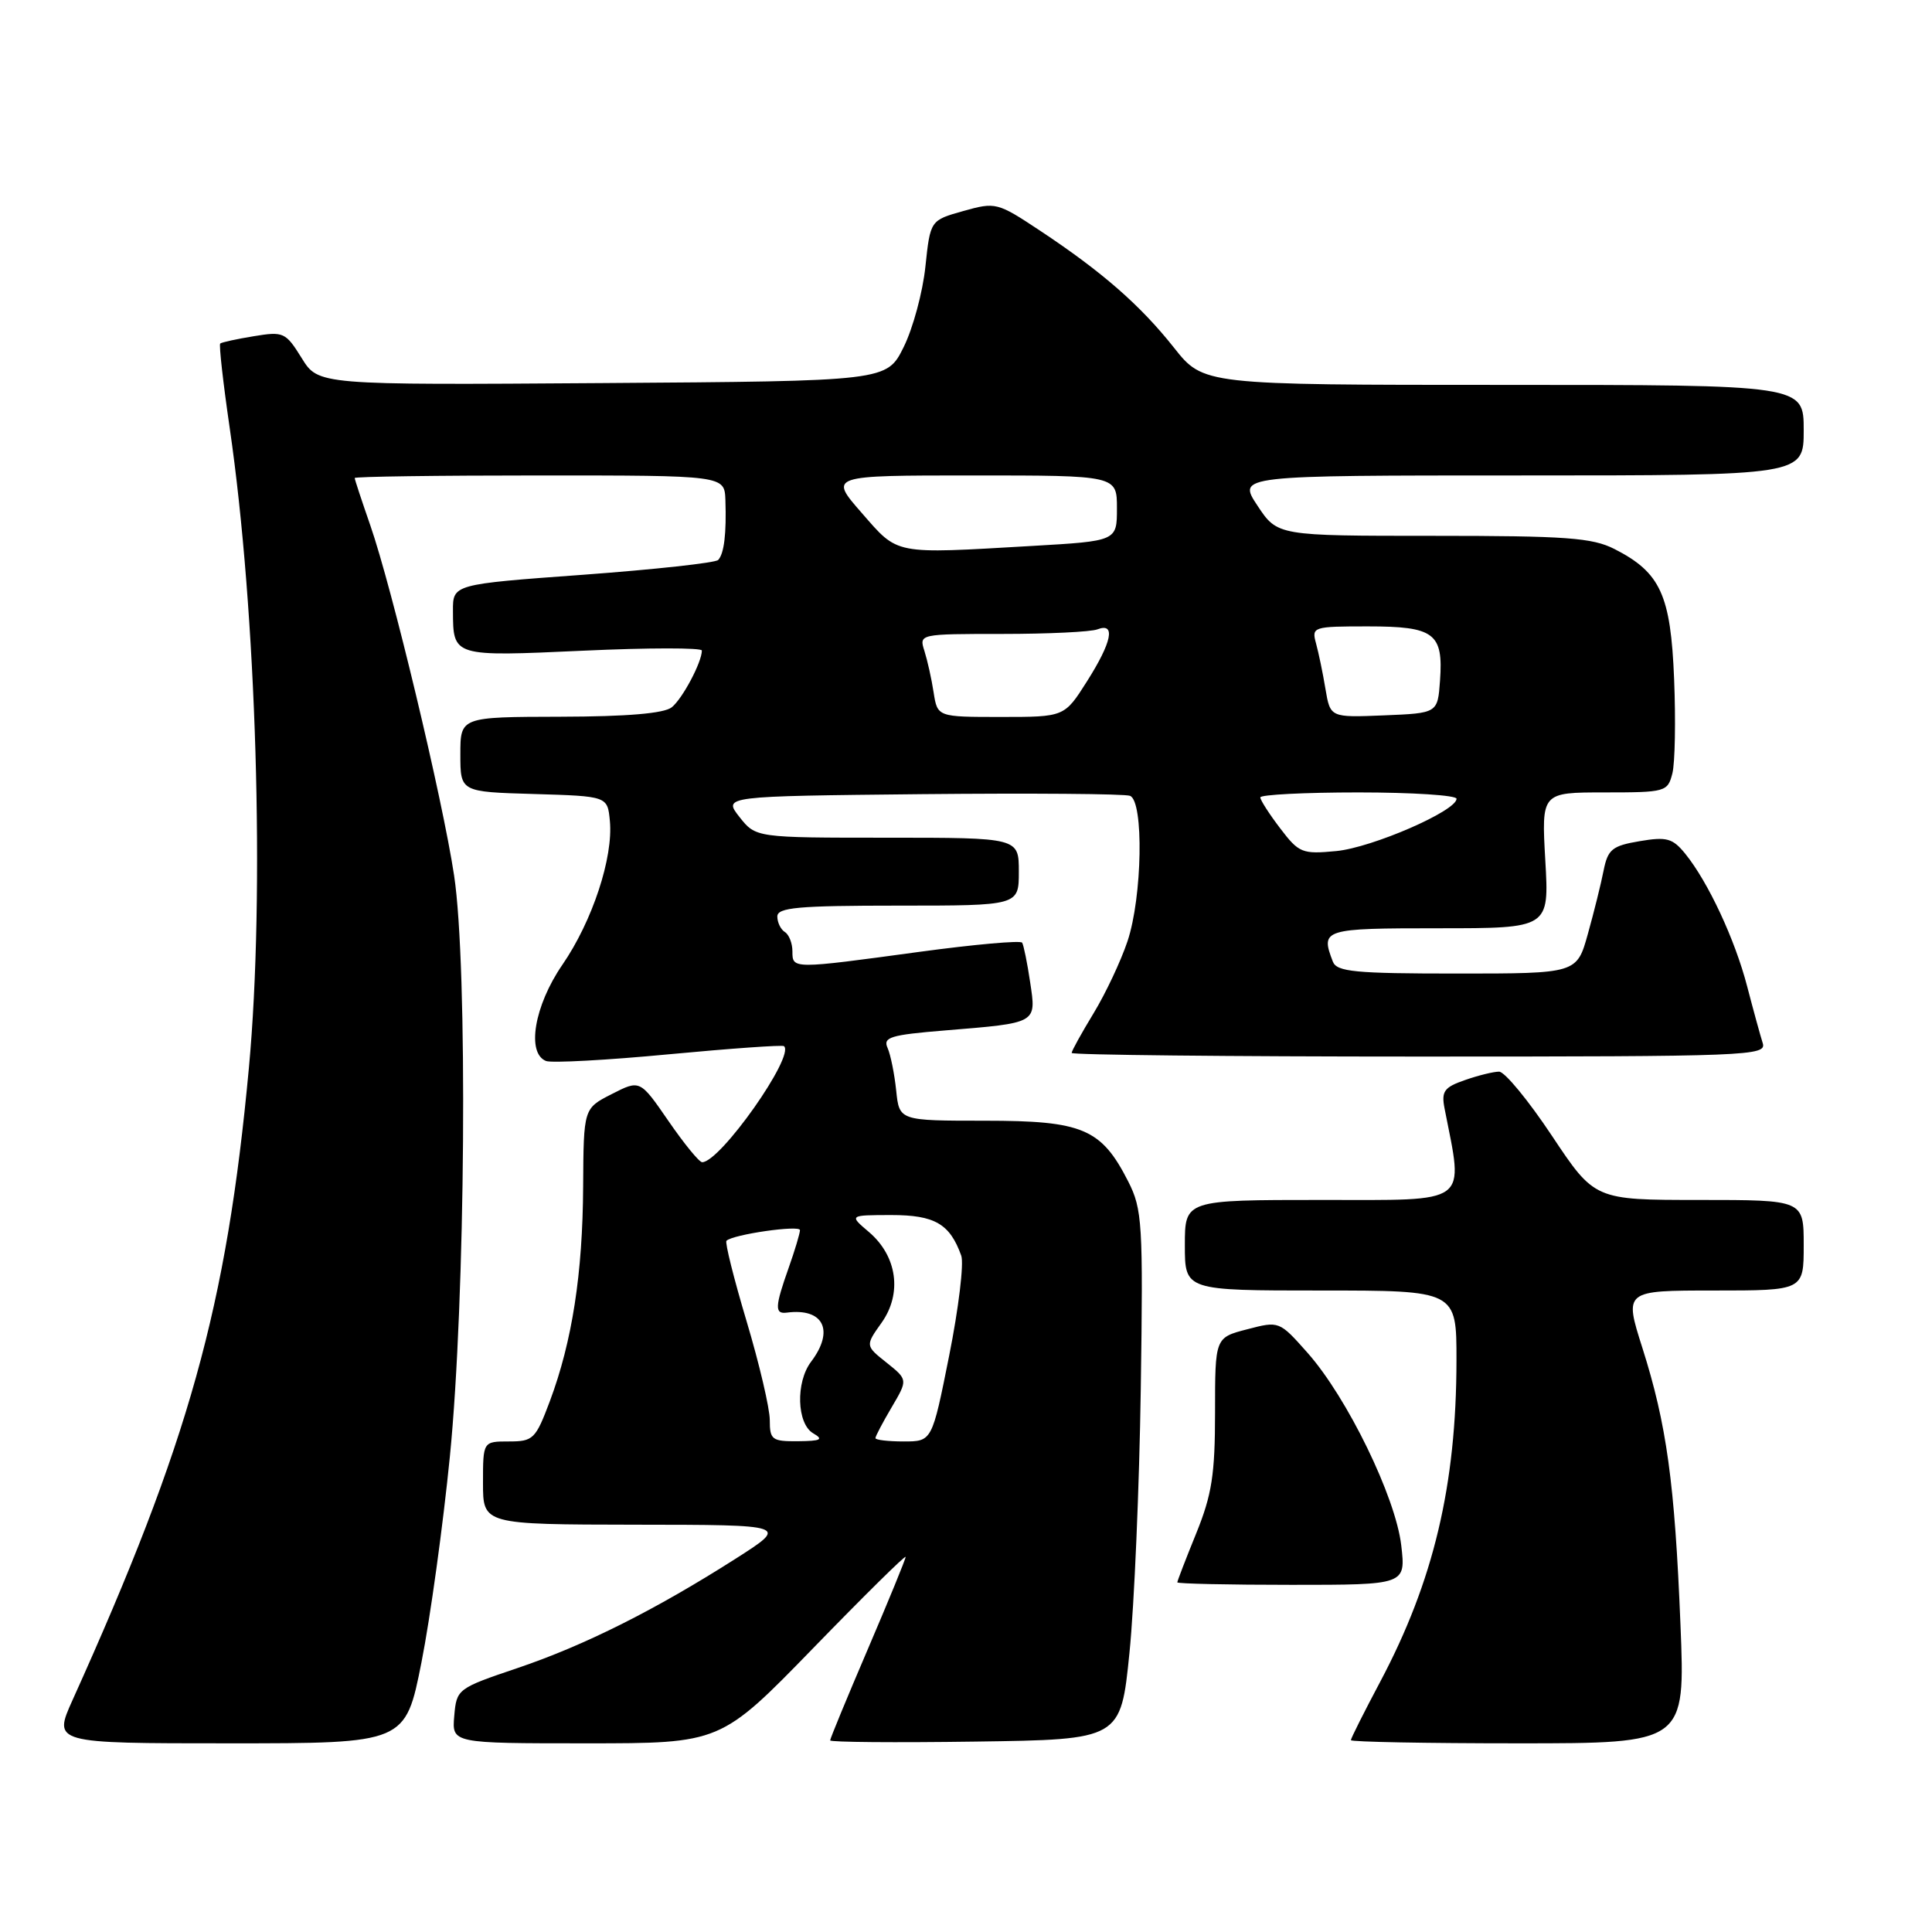 <?xml version="1.0" encoding="UTF-8" standalone="no"?>
<!DOCTYPE svg PUBLIC "-//W3C//DTD SVG 1.1//EN" "http://www.w3.org/Graphics/SVG/1.1/DTD/svg11.dtd" >
<svg xmlns="http://www.w3.org/2000/svg" xmlns:xlink="http://www.w3.org/1999/xlink" version="1.1" viewBox="0 0 256 256">
 <g >
 <path fill="currentColor"
d=" M 55.85 220.25 C 57.02 214.34 58.71 202.07 59.61 193.00 C 61.68 172.21 62.00 128.06 60.17 116.00 C 58.63 105.79 51.93 77.83 49.06 69.59 C 47.93 66.34 47.00 63.53 47.00 63.34 C 47.00 63.15 58.02 63.00 71.50 63.00 C 96.00 63.00 96.00 63.00 96.12 66.25 C 96.27 70.70 95.95 73.37 95.16 74.20 C 94.80 74.58 86.74 75.46 77.25 76.16 C 60.00 77.42 60.00 77.42 60.02 80.96 C 60.04 87.03 59.98 87.01 77.29 86.22 C 85.93 85.82 93.00 85.82 93.00 86.20 C 93.00 87.74 90.44 92.57 89.01 93.72 C 88.00 94.53 83.13 94.95 74.25 94.97 C 61.00 95.00 61.00 95.00 61.00 99.96 C 61.00 104.93 61.00 104.93 70.75 105.21 C 80.50 105.50 80.50 105.50 80.81 108.77 C 81.28 113.61 78.49 122.07 74.51 127.85 C 70.79 133.26 69.73 139.57 72.36 140.59 C 73.11 140.87 80.42 140.48 88.61 139.70 C 96.80 138.93 103.67 138.44 103.88 138.62 C 105.39 139.87 95.43 154.00 93.04 154.00 C 92.65 154.00 90.64 151.54 88.57 148.53 C 84.80 143.06 84.80 143.06 81.06 144.97 C 77.33 146.87 77.33 146.87 77.27 157.19 C 77.21 168.76 75.82 177.74 72.86 185.66 C 70.97 190.69 70.66 191.00 67.43 191.00 C 64.00 191.00 64.00 191.00 64.00 196.50 C 64.00 202.00 64.00 202.00 84.25 202.03 C 104.50 202.05 104.50 202.05 97.50 206.52 C 86.83 213.32 77.51 218.00 68.59 221.02 C 60.60 223.72 60.50 223.80 60.19 227.38 C 59.88 231.00 59.88 231.00 77.69 231.00 C 95.49 231.00 95.49 231.00 107.75 218.39 C 114.49 211.45 120.00 206.01 120.00 206.30 C 120.00 206.59 117.75 212.08 115.00 218.50 C 112.25 224.92 110.00 230.37 110.00 230.61 C 110.00 230.85 118.66 230.92 129.25 230.77 C 148.50 230.50 148.50 230.50 149.66 219.00 C 150.30 212.68 150.97 196.93 151.16 184.00 C 151.48 162.10 151.36 160.23 149.50 156.56 C 145.93 149.54 143.47 148.50 130.51 148.50 C 119.16 148.50 119.16 148.50 118.75 144.50 C 118.52 142.30 118.01 139.76 117.61 138.86 C 116.97 137.44 117.98 137.13 125.19 136.54 C 137.53 135.53 137.32 135.64 136.50 130.15 C 136.12 127.59 135.64 125.24 135.44 124.91 C 135.25 124.59 129.10 125.14 121.79 126.13 C 104.97 128.42 105.00 128.42 105.00 126.06 C 105.00 124.99 104.55 123.84 104.00 123.50 C 103.45 123.16 103.00 122.23 103.00 121.44 C 103.00 120.25 105.74 120.00 119.00 120.00 C 135.00 120.00 135.00 120.00 135.00 115.50 C 135.00 111.00 135.00 111.00 117.57 111.00 C 100.15 111.00 100.15 111.00 97.98 108.25 C 95.82 105.50 95.82 105.50 122.14 105.23 C 136.62 105.09 149.04 105.18 149.73 105.45 C 151.58 106.16 151.36 118.87 149.40 124.72 C 148.52 127.35 146.50 131.64 144.90 134.27 C 143.31 136.89 142.00 139.25 142.00 139.52 C 142.00 139.78 162.73 140.00 188.07 140.00 C 231.76 140.00 234.11 139.91 233.57 138.22 C 233.26 137.24 232.33 133.86 231.51 130.71 C 229.89 124.48 226.34 116.87 223.30 113.12 C 221.63 111.07 220.85 110.85 217.26 111.46 C 213.63 112.07 213.05 112.54 212.49 115.33 C 212.15 117.07 211.21 120.86 210.40 123.75 C 208.94 129.00 208.94 129.00 193.08 129.00 C 179.53 129.00 177.13 128.77 176.61 127.42 C 174.95 123.11 175.31 123.00 190.64 123.00 C 205.28 123.00 205.28 123.00 204.76 114.00 C 204.25 105.00 204.25 105.00 212.61 105.00 C 220.71 105.00 220.98 104.92 221.60 102.47 C 221.95 101.08 222.05 95.47 221.83 90.00 C 221.38 78.82 220.03 75.86 213.93 72.75 C 210.99 71.25 207.54 71.00 189.88 71.00 C 169.27 71.00 169.27 71.00 166.62 67.00 C 163.97 63.00 163.97 63.00 201.49 63.00 C 239.00 63.00 239.00 63.00 239.00 57.00 C 239.00 51.00 239.00 51.00 199.23 51.00 C 159.46 51.00 159.46 51.00 155.55 46.06 C 151.09 40.43 146.03 36.01 137.76 30.53 C 132.16 26.82 131.92 26.76 127.65 27.96 C 123.27 29.19 123.27 29.19 122.62 35.33 C 122.27 38.71 120.97 43.51 119.74 45.99 C 117.50 50.50 117.50 50.50 79.84 50.76 C 42.18 51.02 42.18 51.02 39.97 47.44 C 37.85 44.03 37.57 43.90 33.63 44.55 C 31.36 44.92 29.35 45.36 29.18 45.52 C 29.00 45.68 29.56 50.69 30.43 56.66 C 34.00 81.12 35.12 118.46 32.98 141.50 C 30.03 173.21 25.05 191.07 9.62 225.25 C 7.03 231.00 7.03 231.00 30.37 231.00 C 53.72 231.00 53.72 231.00 55.85 220.25 Z  M 222.67 215.25 C 221.91 196.46 220.84 188.73 217.62 178.59 C 215.21 171.00 215.21 171.00 227.11 171.00 C 239.00 171.00 239.00 171.00 239.00 165.00 C 239.00 159.00 239.00 159.00 225.15 159.00 C 211.30 159.00 211.30 159.00 205.64 150.50 C 202.53 145.82 199.38 142.00 198.64 142.00 C 197.90 142.00 195.86 142.50 194.10 143.12 C 191.35 144.07 190.97 144.61 191.41 146.87 C 193.94 159.78 194.98 159.00 175.11 159.00 C 157.00 159.00 157.00 159.00 157.00 165.00 C 157.00 171.00 157.00 171.00 175.00 171.00 C 193.00 171.00 193.00 171.00 192.99 180.25 C 192.98 196.79 189.96 209.50 182.89 222.83 C 180.75 226.86 179.00 230.34 179.00 230.58 C 179.00 230.81 188.97 231.00 201.15 231.00 C 223.31 231.00 223.31 231.00 222.67 215.25 Z  M 185.67 204.75 C 184.92 198.35 178.51 185.18 173.26 179.26 C 169.51 175.03 169.49 175.03 165.25 176.14 C 161.00 177.24 161.00 177.24 161.00 187.14 C 161.00 195.39 160.58 198.06 158.50 203.19 C 157.12 206.58 156.00 209.49 156.00 209.67 C 156.00 209.85 162.81 210.00 171.14 210.00 C 186.28 210.00 186.28 210.00 185.67 204.75 Z  M 102.00 188.17 C 102.00 186.62 100.62 180.73 98.93 175.08 C 97.24 169.43 96.04 164.63 96.26 164.41 C 97.09 163.57 106.00 162.29 106.00 163.00 C 106.00 163.41 105.33 165.66 104.50 168.00 C 102.67 173.17 102.63 174.14 104.25 173.93 C 109.12 173.29 110.61 176.29 107.47 180.44 C 105.41 183.16 105.58 188.65 107.75 189.92 C 109.17 190.74 108.78 190.94 105.75 190.97 C 102.29 191.00 102.00 190.78 102.00 188.17 Z  M 116.00 190.56 C 116.00 190.31 116.97 188.47 118.15 186.47 C 120.30 182.82 120.30 182.82 117.48 180.56 C 114.65 178.31 114.65 178.31 116.82 175.26 C 119.57 171.38 118.88 166.44 115.14 163.25 C 112.50 161.01 112.50 161.01 118.10 161.00 C 123.86 161.00 125.86 162.16 127.37 166.38 C 127.74 167.42 127.02 173.38 125.77 179.63 C 123.50 191.00 123.50 191.00 119.75 191.00 C 117.69 191.00 116.00 190.80 116.00 190.56 Z  M 169.64 109.77 C 168.19 107.87 167.00 106.02 167.00 105.66 C 167.00 105.30 172.85 105.00 180.00 105.00 C 187.15 105.00 193.00 105.38 193.00 105.84 C 193.00 107.45 181.82 112.31 177.07 112.77 C 172.55 113.20 172.12 113.03 169.64 109.77 Z  M 123.71 91.75 C 123.44 89.96 122.88 87.49 122.49 86.25 C 121.77 84.01 121.81 84.00 132.80 84.00 C 138.87 84.00 144.55 83.73 145.42 83.39 C 147.87 82.45 147.34 85.07 144.02 90.30 C 141.04 95.00 141.04 95.00 132.63 95.00 C 124.22 95.00 124.22 95.00 123.71 91.75 Z  M 175.63 91.29 C 175.29 89.21 174.72 86.49 174.38 85.25 C 173.78 83.06 173.97 83.00 181.26 83.00 C 190.07 83.00 191.26 83.90 190.81 90.18 C 190.50 94.50 190.50 94.50 183.38 94.79 C 176.27 95.08 176.27 95.08 175.63 91.29 Z  M 114.17 67.95 C 109.84 63.00 109.84 63.00 128.92 63.00 C 148.00 63.00 148.00 63.00 148.00 67.35 C 148.00 71.69 148.00 71.69 136.75 72.34 C 118.24 73.41 119.08 73.57 114.17 67.95 Z "/>
</g>
</svg>